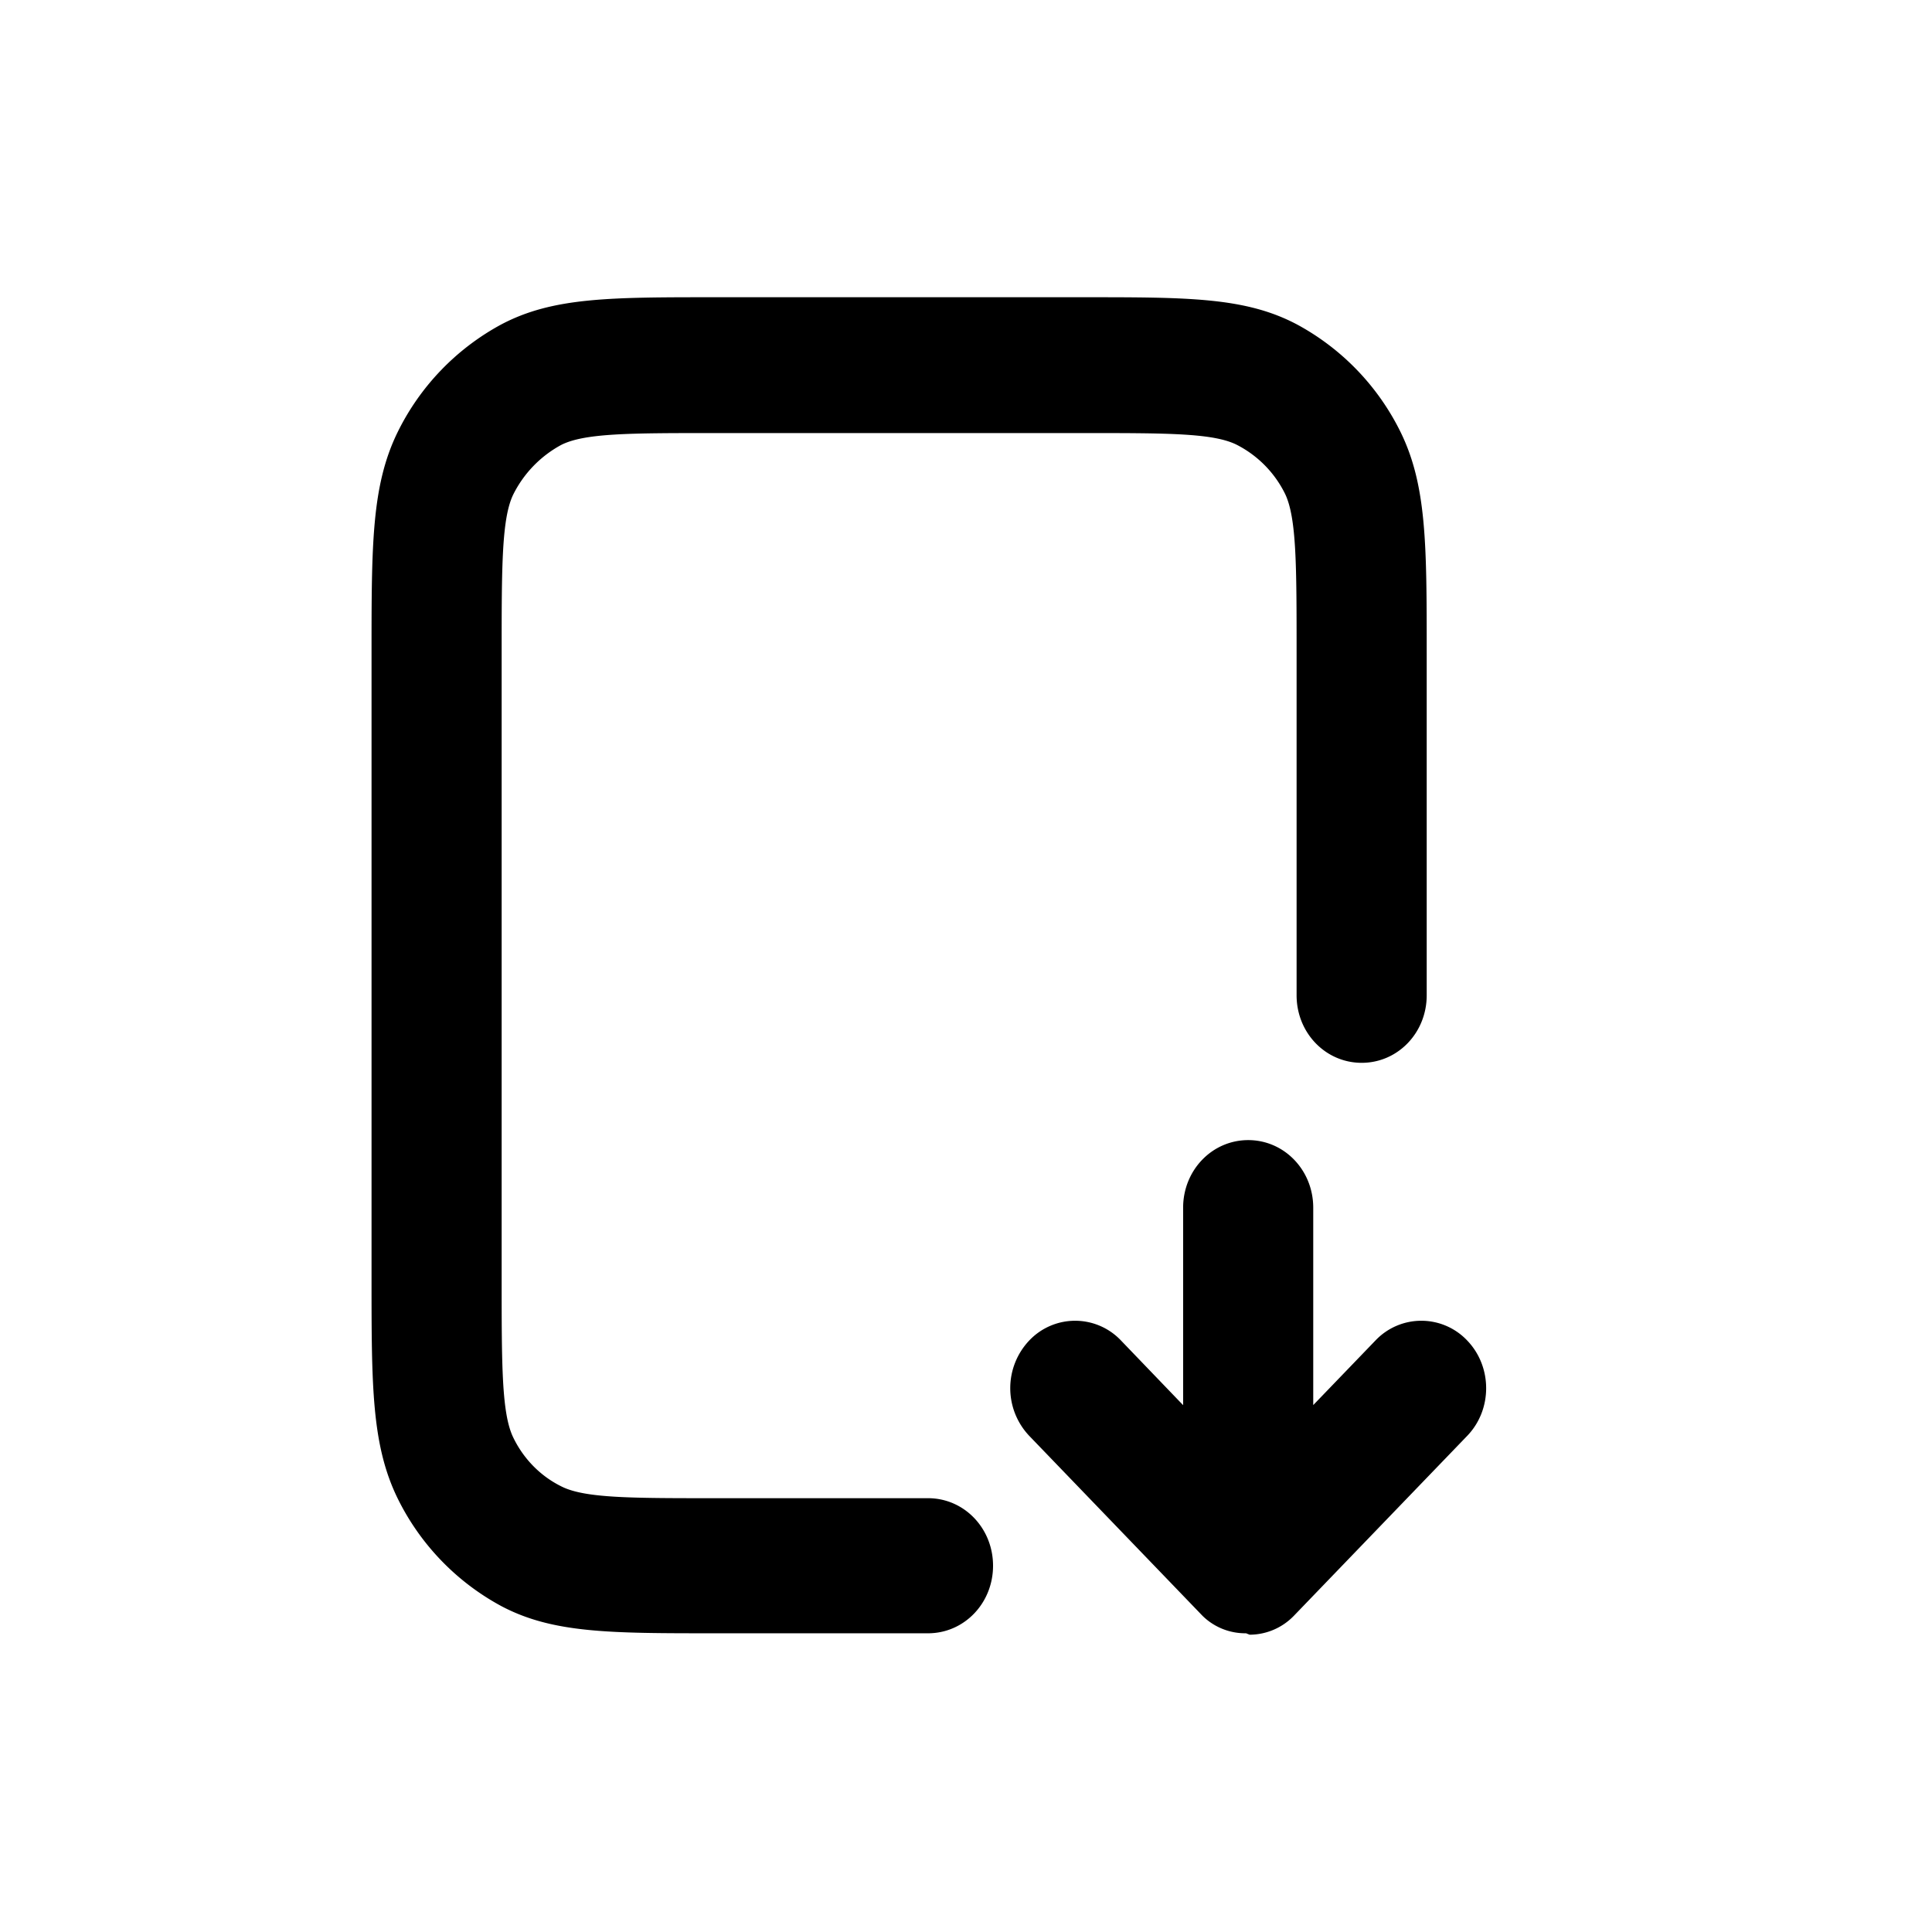 <svg xmlns="http://www.w3.org/2000/svg" width="26" height="26" fill="currentColor" class="sym sym-file-download" viewBox="0 0 26 26">
  <path d="M16.769 21.98h-.01a.82.82 0 0 1-.574-.233l-2.334-2.424a.933.933 0 0 1 0-1.283.85.85 0 0 1 1.235 0l.836.87v-2.657c0-.505.39-.91.876-.91s.875.405.875.91v2.656l.837-.869a.85.85 0 0 1 1.235 0c.34.354.34.93 0 1.283l-2.335 2.424-.01.01a.83.83 0 0 1-.574.242h-.009zm-4.28 0H9.61c-1.4 0-2.169 0-2.86-.364a3.3 3.3 0 0 1-1.4-1.454C5 19.444 5 18.647 5 17.192V8.788c0-1.455 0-2.253.35-2.97a3.3 3.3 0 0 1 1.4-1.454C7.442 4 8.21 4 9.61 4h4.98c1.4 0 2.169 0 2.86.364a3.3 3.3 0 0 1 1.4 1.454c.35.717.35 1.515.35 2.97v4.606c0 .505-.389.909-.875.909-.487 0-.876-.404-.876-.909V8.788c0-1.172 0-1.818-.155-2.142a1.47 1.47 0 0 0-.642-.656c-.311-.162-.934-.162-2.062-.162H9.61c-1.128 0-1.75 0-2.062.162a1.54 1.54 0 0 0-.642.667c-.155.323-.155.97-.155 2.141v8.404c0 1.172 0 1.818.155 2.141.136.283.36.516.642.657.311.162.934.162 2.062.162h2.88c.485 0 .874.404.874.909s-.389.909-.875.909"/>
</svg>